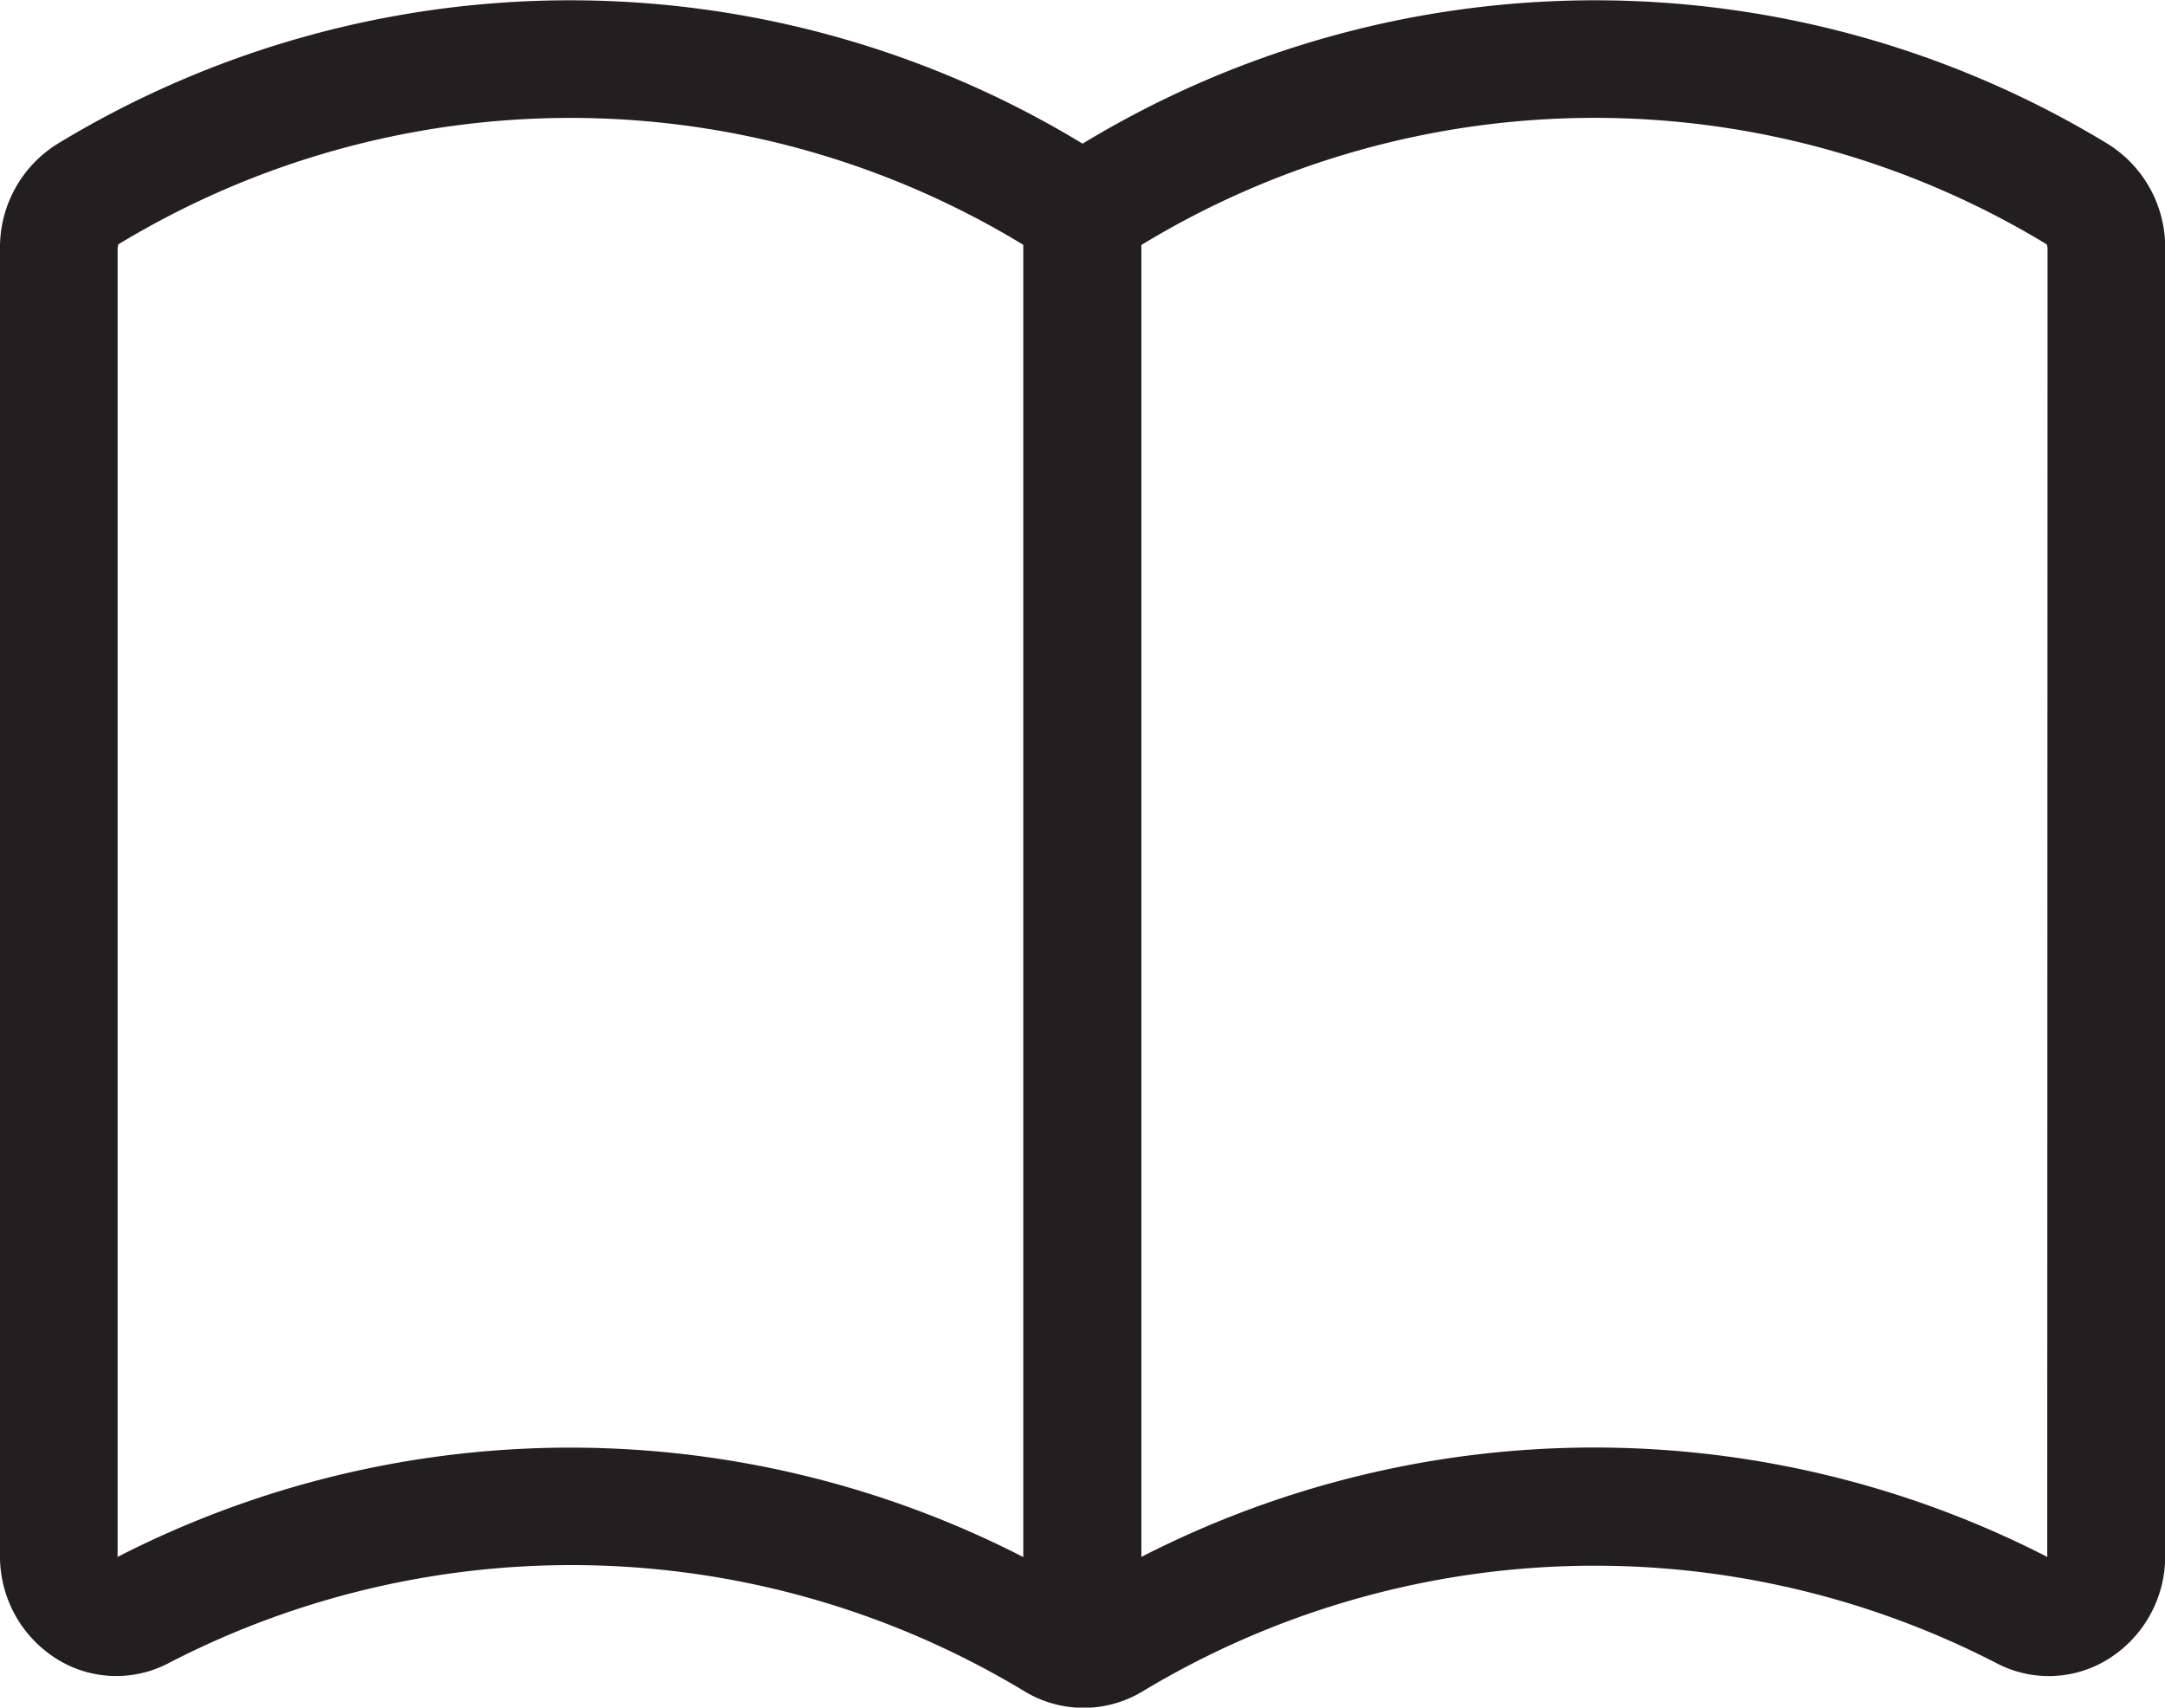 <svg xmlns="http://www.w3.org/2000/svg" viewBox="0 0 128.87 101.63"><defs><style>.cls-1{fill:#231f20;}</style></defs><title>Asset 10</title><g id="Layer_2" data-name="Layer 2"><g id="Layer_1-2" data-name="Layer 1"><path class="cls-1" d="M125.44,8.55a58.78,58.78,0,0,0-61,0,58.78,58.78,0,0,0-61,0A7.25,7.25,0,0,0,0,14.8V92.53a7.2,7.2,0,0,0,3.42,6.23A6.69,6.69,0,0,0,10,99,52.18,52.18,0,0,1,61,100.67a6.79,6.79,0,0,0,7,0A52.18,52.18,0,0,1,118.87,99a6.69,6.69,0,0,0,6.59-.24,7.2,7.2,0,0,0,3.42-6.23V14.8A7.25,7.25,0,0,0,125.44,8.55ZM7,92.66a.6.6,0,0,1,0-.13V14.8c0-.15.08-.25,0-.23a51.88,51.88,0,0,1,53.91,0V92.67A59.07,59.07,0,0,0,7,92.66Zm114.86-.13a.6.6,0,0,1,0,.13,59.08,59.08,0,0,0-53.92,0V14.58a51.88,51.88,0,0,1,53.87-.05.48.48,0,0,1,.07.27Z"/></g></g></svg>